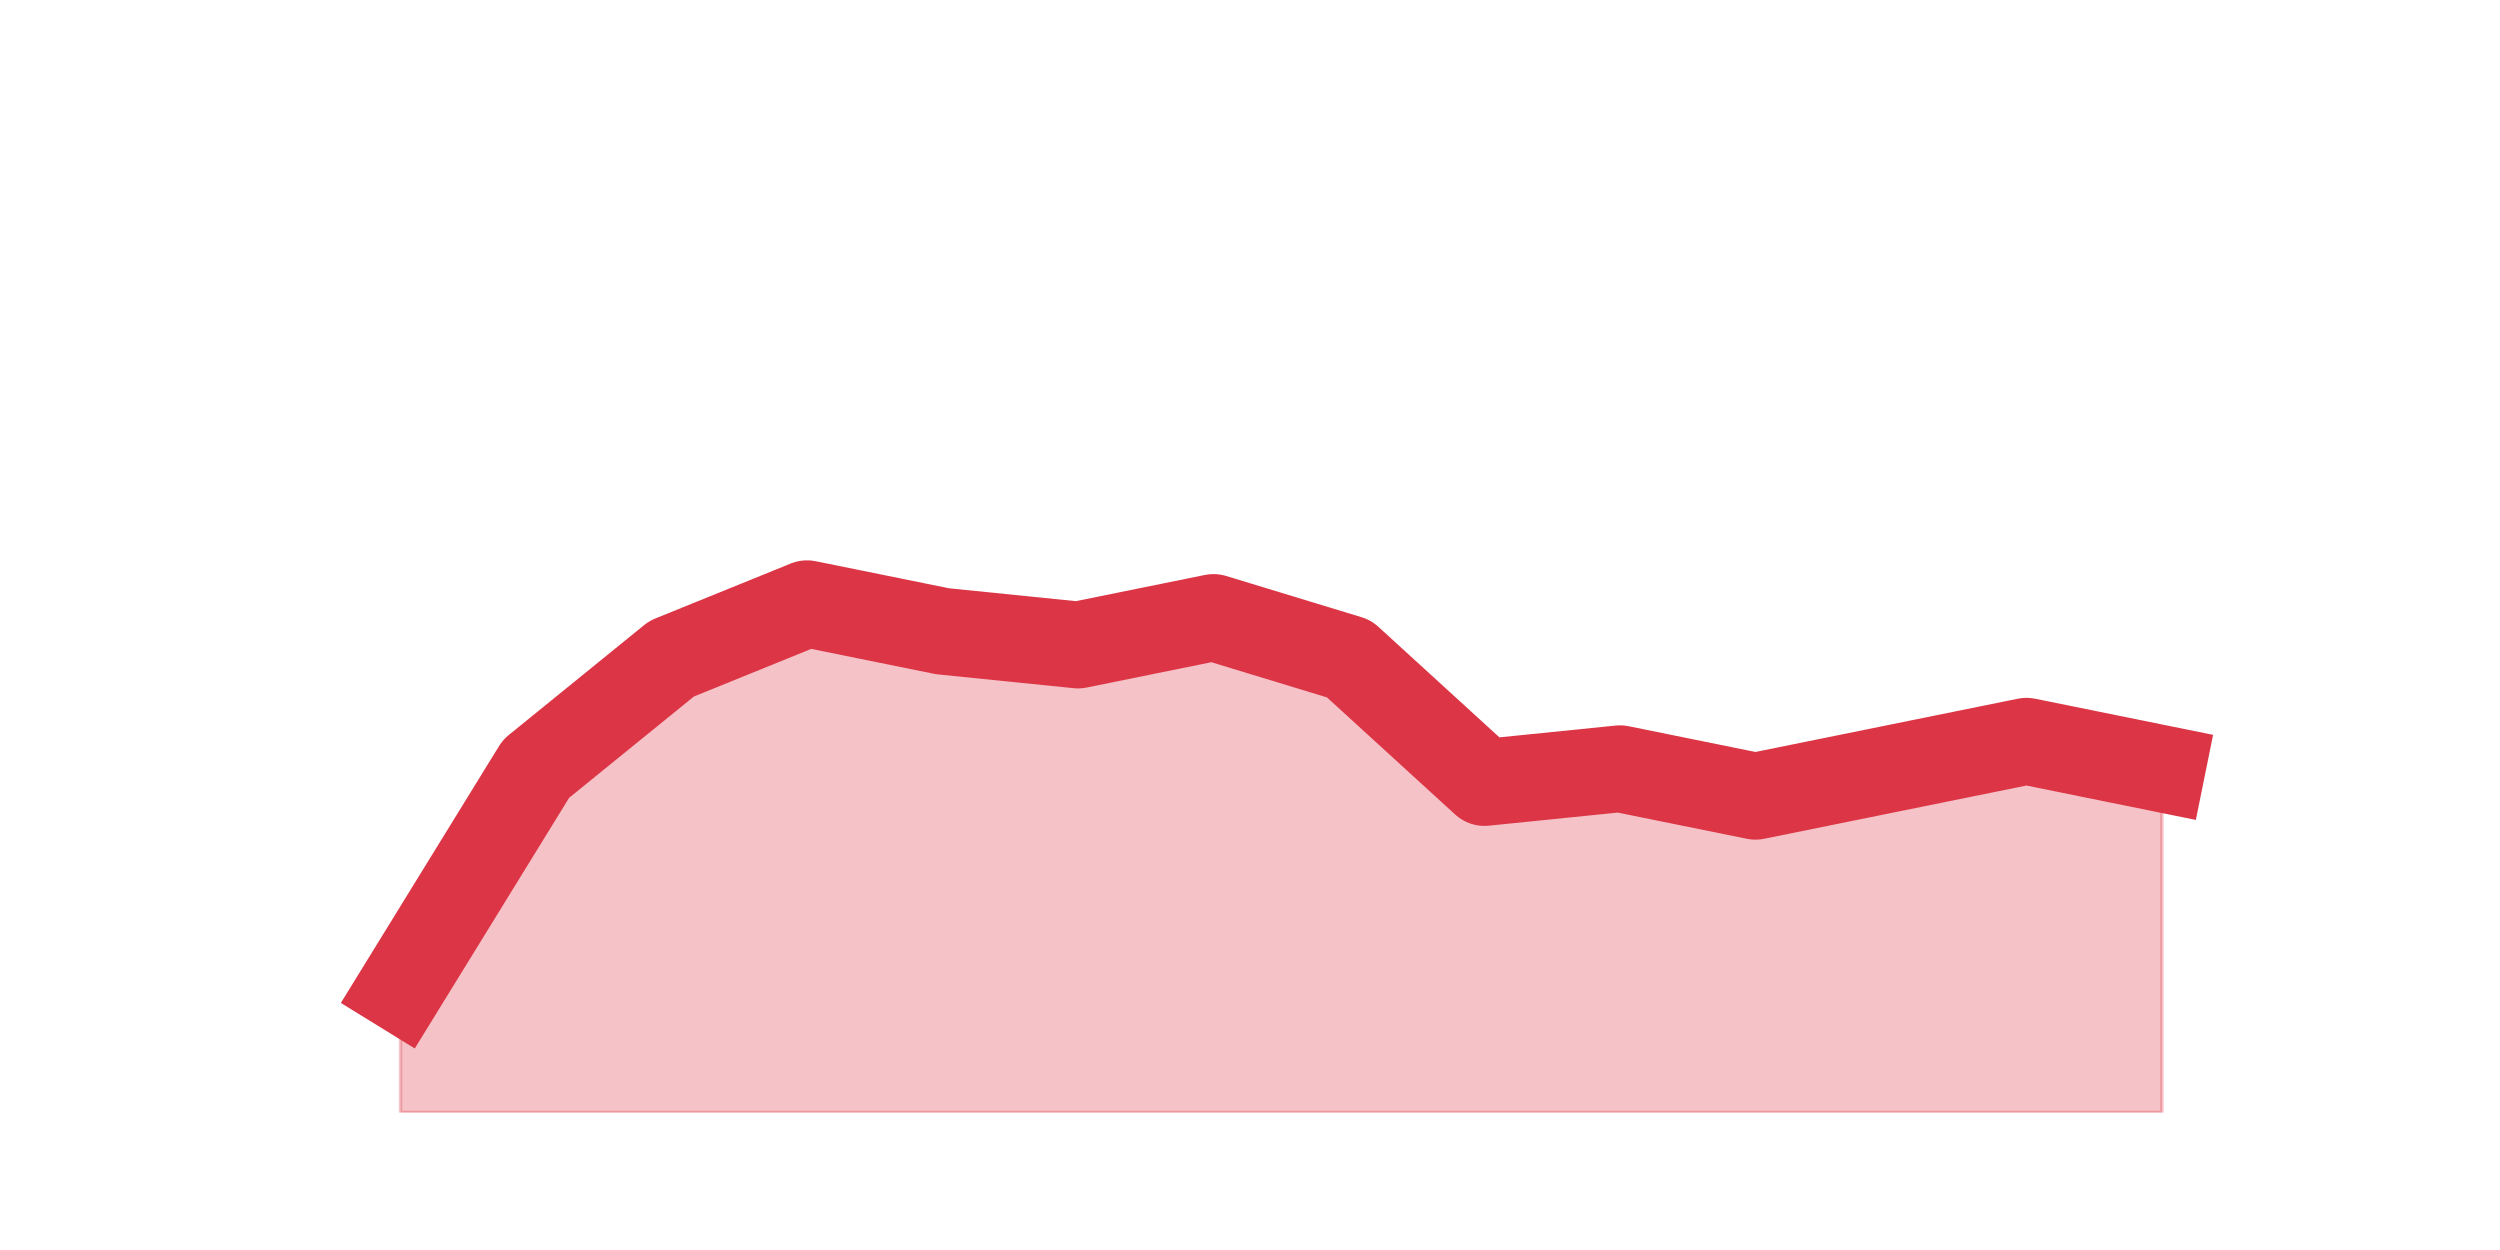<?xml version="1.0" encoding="utf-8" standalone="no"?>
<!DOCTYPE svg PUBLIC "-//W3C//DTD SVG 1.1//EN"
  "http://www.w3.org/Graphics/SVG/1.1/DTD/svg11.dtd">
<svg height="360pt" version="1.1" viewBox="0 0 720 360" width="720pt" xmlns="http://www.w3.org/2000/svg" xmlns:xlink="http://www.w3.org/1999/xlink">
 <defs>
  <style type="text/css">*{stroke-linecap:butt;stroke-linejoin:round;}</style>
 </defs>
 <g id="figure_1">
  <g id="patch_1">
   <path d="M 0 360 
L 720 360 
L 720 0 
L 0 0 
z
" style="fill:none;"/>
  </g>
  <g id="axes_1">
   <g id="matplotlib.axis_1"/>
   <g id="matplotlib.axis_2"/>
   <g id="PolyCollection_1">
    <defs>
     <path d="M 115.364 -75.24 
L 115.364 -39.6 
L 154.385 -39.6 
L 193.406 -39.6 
L 232.427 -39.6 
L 271.448 -39.6 
L 310.469 -39.6 
L 349.49 -39.6 
L 388.51 -39.6 
L 427.531 -39.6 
L 466.552 -39.6 
L 505.573 -39.6 
L 544.594 -39.6 
L 583.615 -39.6 
L 622.636 -39.6 
L 622.636 -138.6 
L 622.636 -138.6 
L 583.615 -146.52 
L 544.594 -138.6 
L 505.573 -130.68 
L 466.552 -138.6 
L 427.531 -134.64 
L 388.51 -170.28 
L 349.49 -182.16 
L 310.469 -174.24 
L 271.448 -178.2 
L 232.427 -186.12 
L 193.406 -170.28 
L 154.385 -138.6 
L 115.364 -75.24 
z
" id="m68bb52205c" style="stroke:#dc3545;stroke-opacity:0.3;"/>
    </defs>
    <g clip-path="url(#p2cf5b71d97)">
     <use style="fill:#dc3545;fill-opacity:0.3;stroke:#dc3545;stroke-opacity:0.3;" x="0" xlink:href="#m68bb52205c" y="360"/>
    </g>
   </g>
   <g id="line2d_1">
    <path clip-path="url(#p2cf5b71d97)" d="M 115.364 284.76 
L 154.385 221.4 
L 193.406 189.72 
L 232.427 173.88 
L 271.448 181.8 
L 310.469 185.76 
L 349.49 177.84 
L 388.51 189.72 
L 427.531 225.36 
L 466.552 221.4 
L 505.573 229.32 
L 544.594 221.4 
L 583.615 213.48 
L 622.636 221.4 
" style="fill:none;stroke:#dc3545;stroke-linecap:square;stroke-width:25;"/>
   </g>
  </g>
 </g>
 <defs>
  <clipPath id="p2cf5b71d97">
   <rect height="277.2" width="558" x="90" y="43.2"/>
  </clipPath>
 </defs>
</svg>
